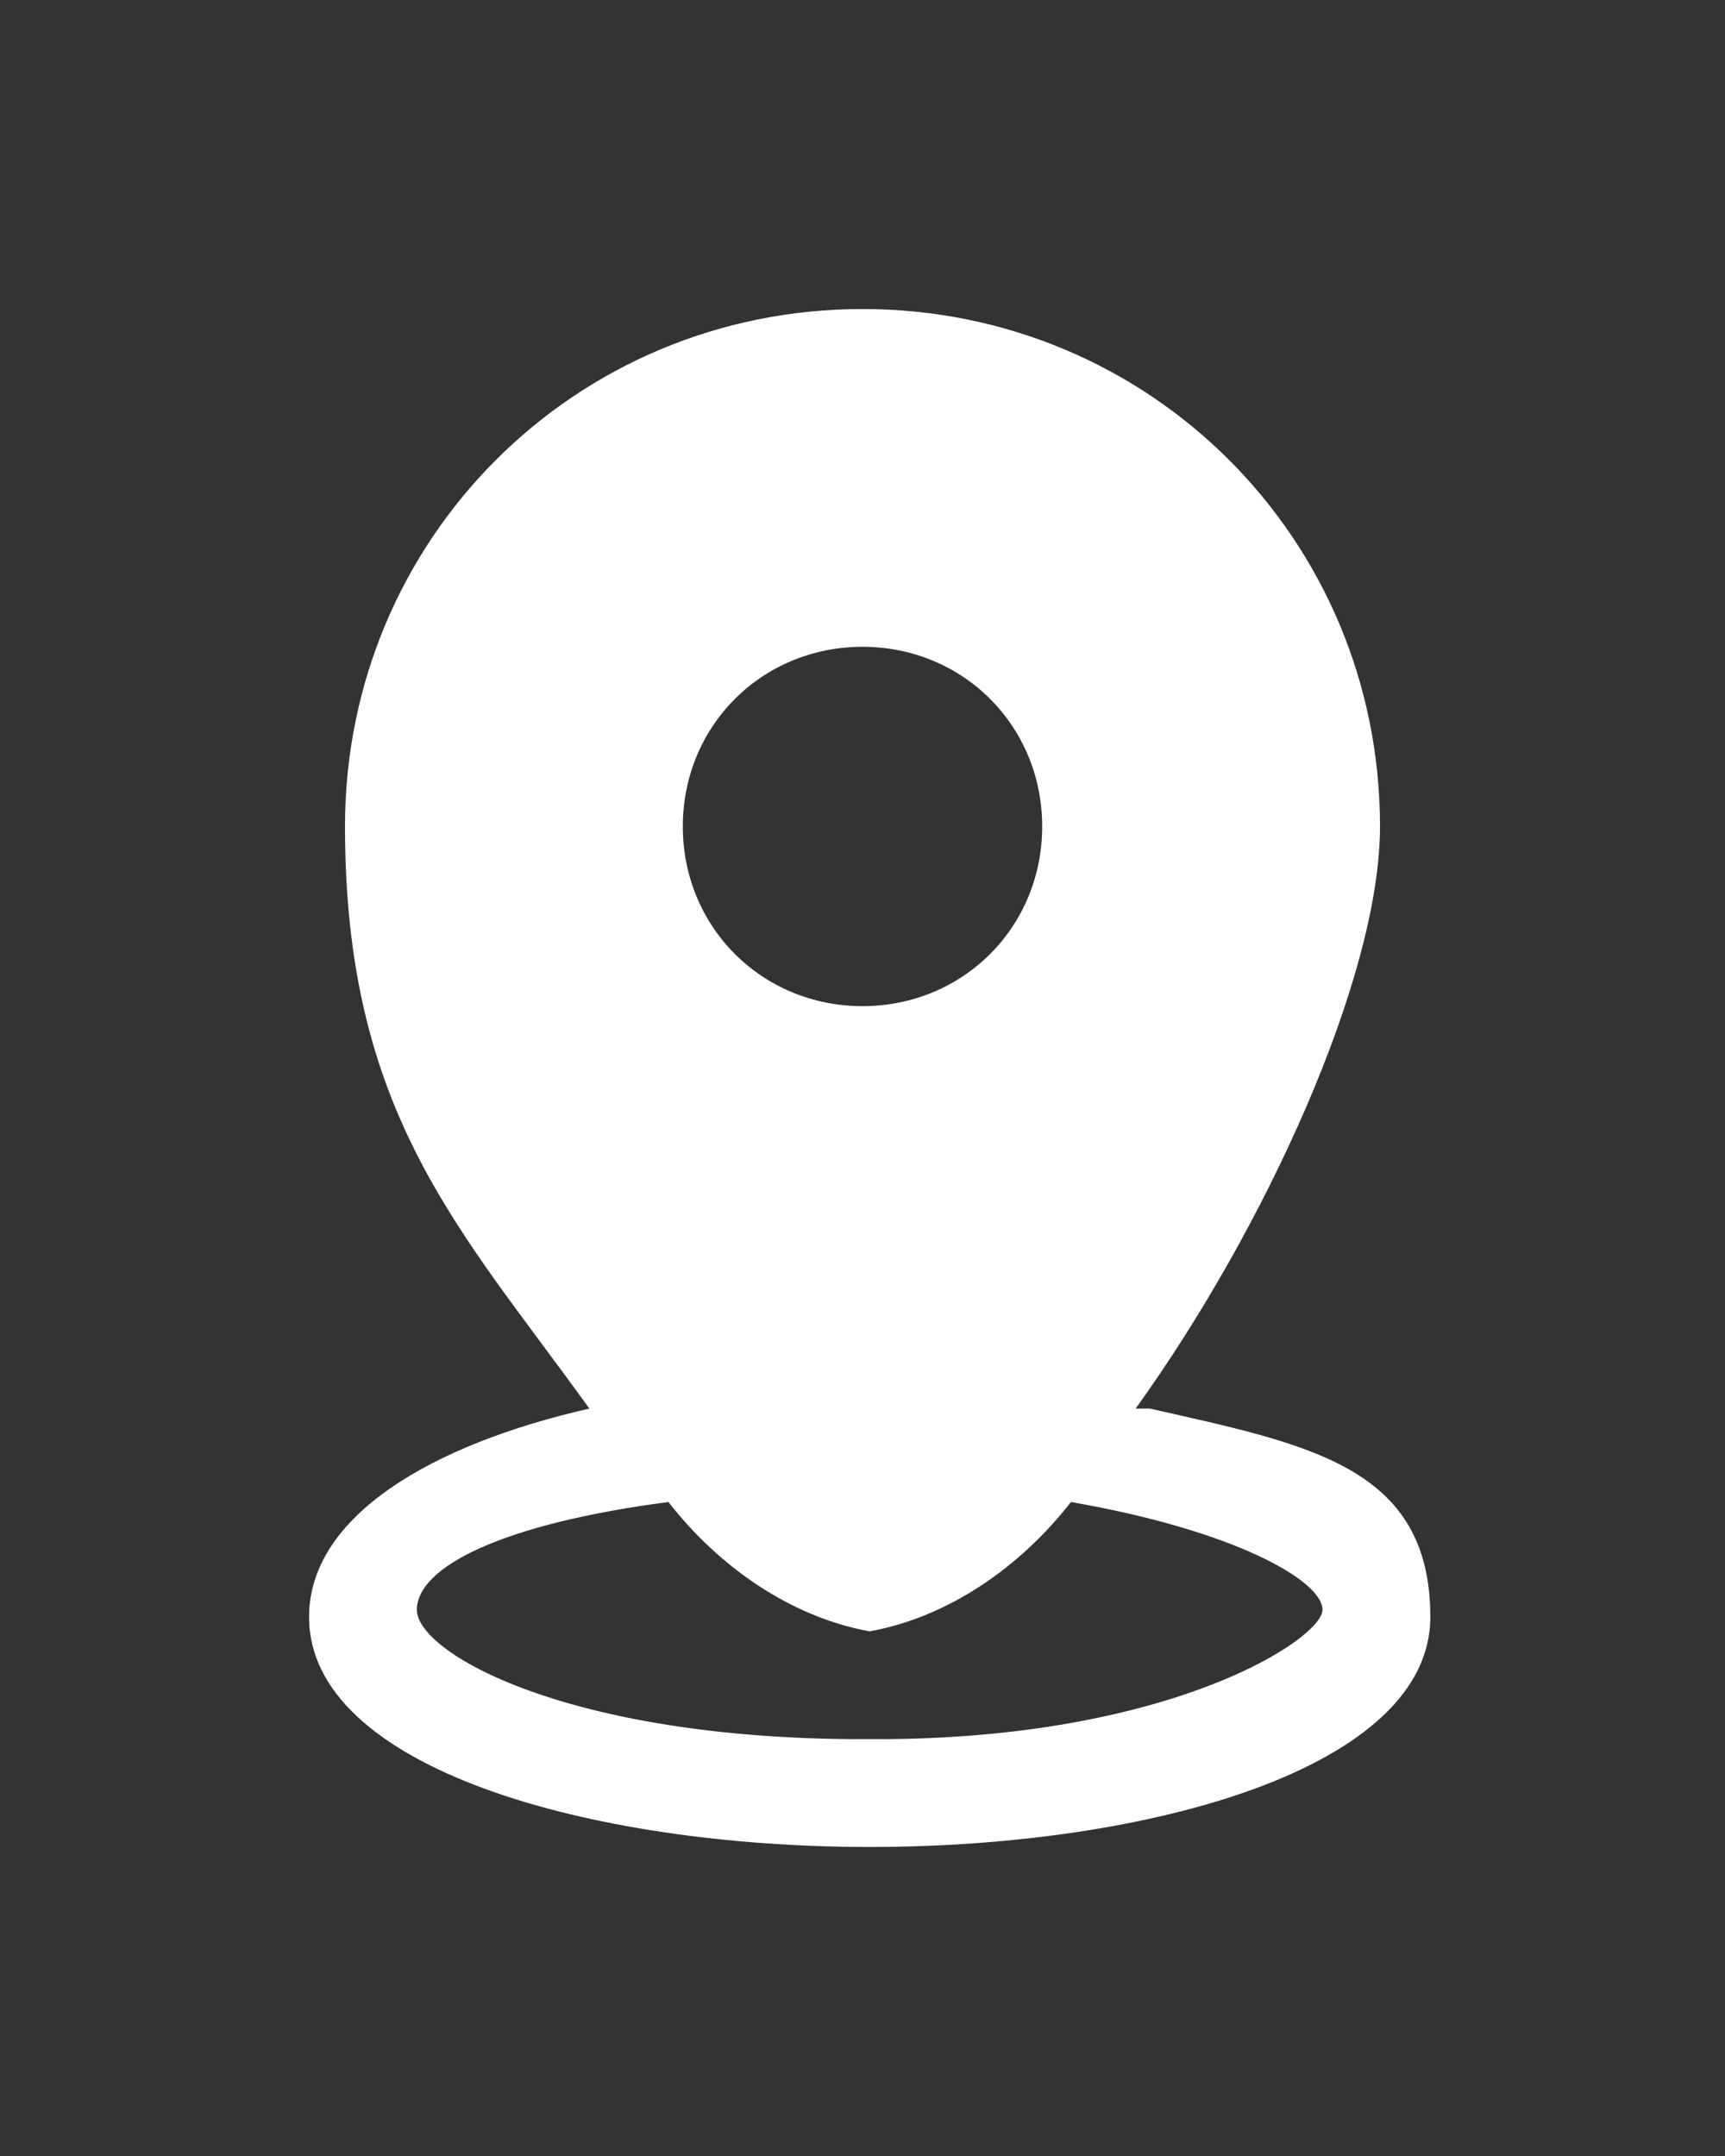 <?xml version="1.0" encoding="UTF-8"?>
<svg id="Layer_1" data-name="Layer 1" xmlns="http://www.w3.org/2000/svg" version="1.1" viewBox="0 0 24 30">
  <rect x="0" y="0" width="24" height="30" fill="#333333" stroke="none"/>
  <defs>
    <style>
      .cls-1 {
        fill: #fff;
        stroke-width: 0px;
      }
    </style>
  </defs>
  <path class="cls-1" d="M15.8,19.6c1.8-2.5,3.4-6,3.4-8.1,0-4-3.2-7.2-7.2-7.2s-7.2,3.2-7.2,7.2,1.6,5.6,3.4,8.1c-2.2.5-3.9,1.5-3.9,2.9,0,2.1,3.9,3.2,7.8,3.2s7.8-1.1,7.8-3.2-1.7-2.4-3.9-2.9ZM12,9c1.4,0,2.5,1.1,2.5,2.5s-1.1,2.5-2.5,2.5-2.5-1.1-2.5-2.5c0-1.4,1.1-2.5,2.5-2.5h0ZM12,24.2c-4.1,0-6.2-1.2-6.2-1.8s1.2-1.2,3.5-1.5c.7.9,1.7,1.6,2.8,1.8,1.1-.2,2.1-.9,2.8-1.8,2.3.4,3.5,1.1,3.5,1.5s-2.1,1.8-6.2,1.8Z"/>
</svg>